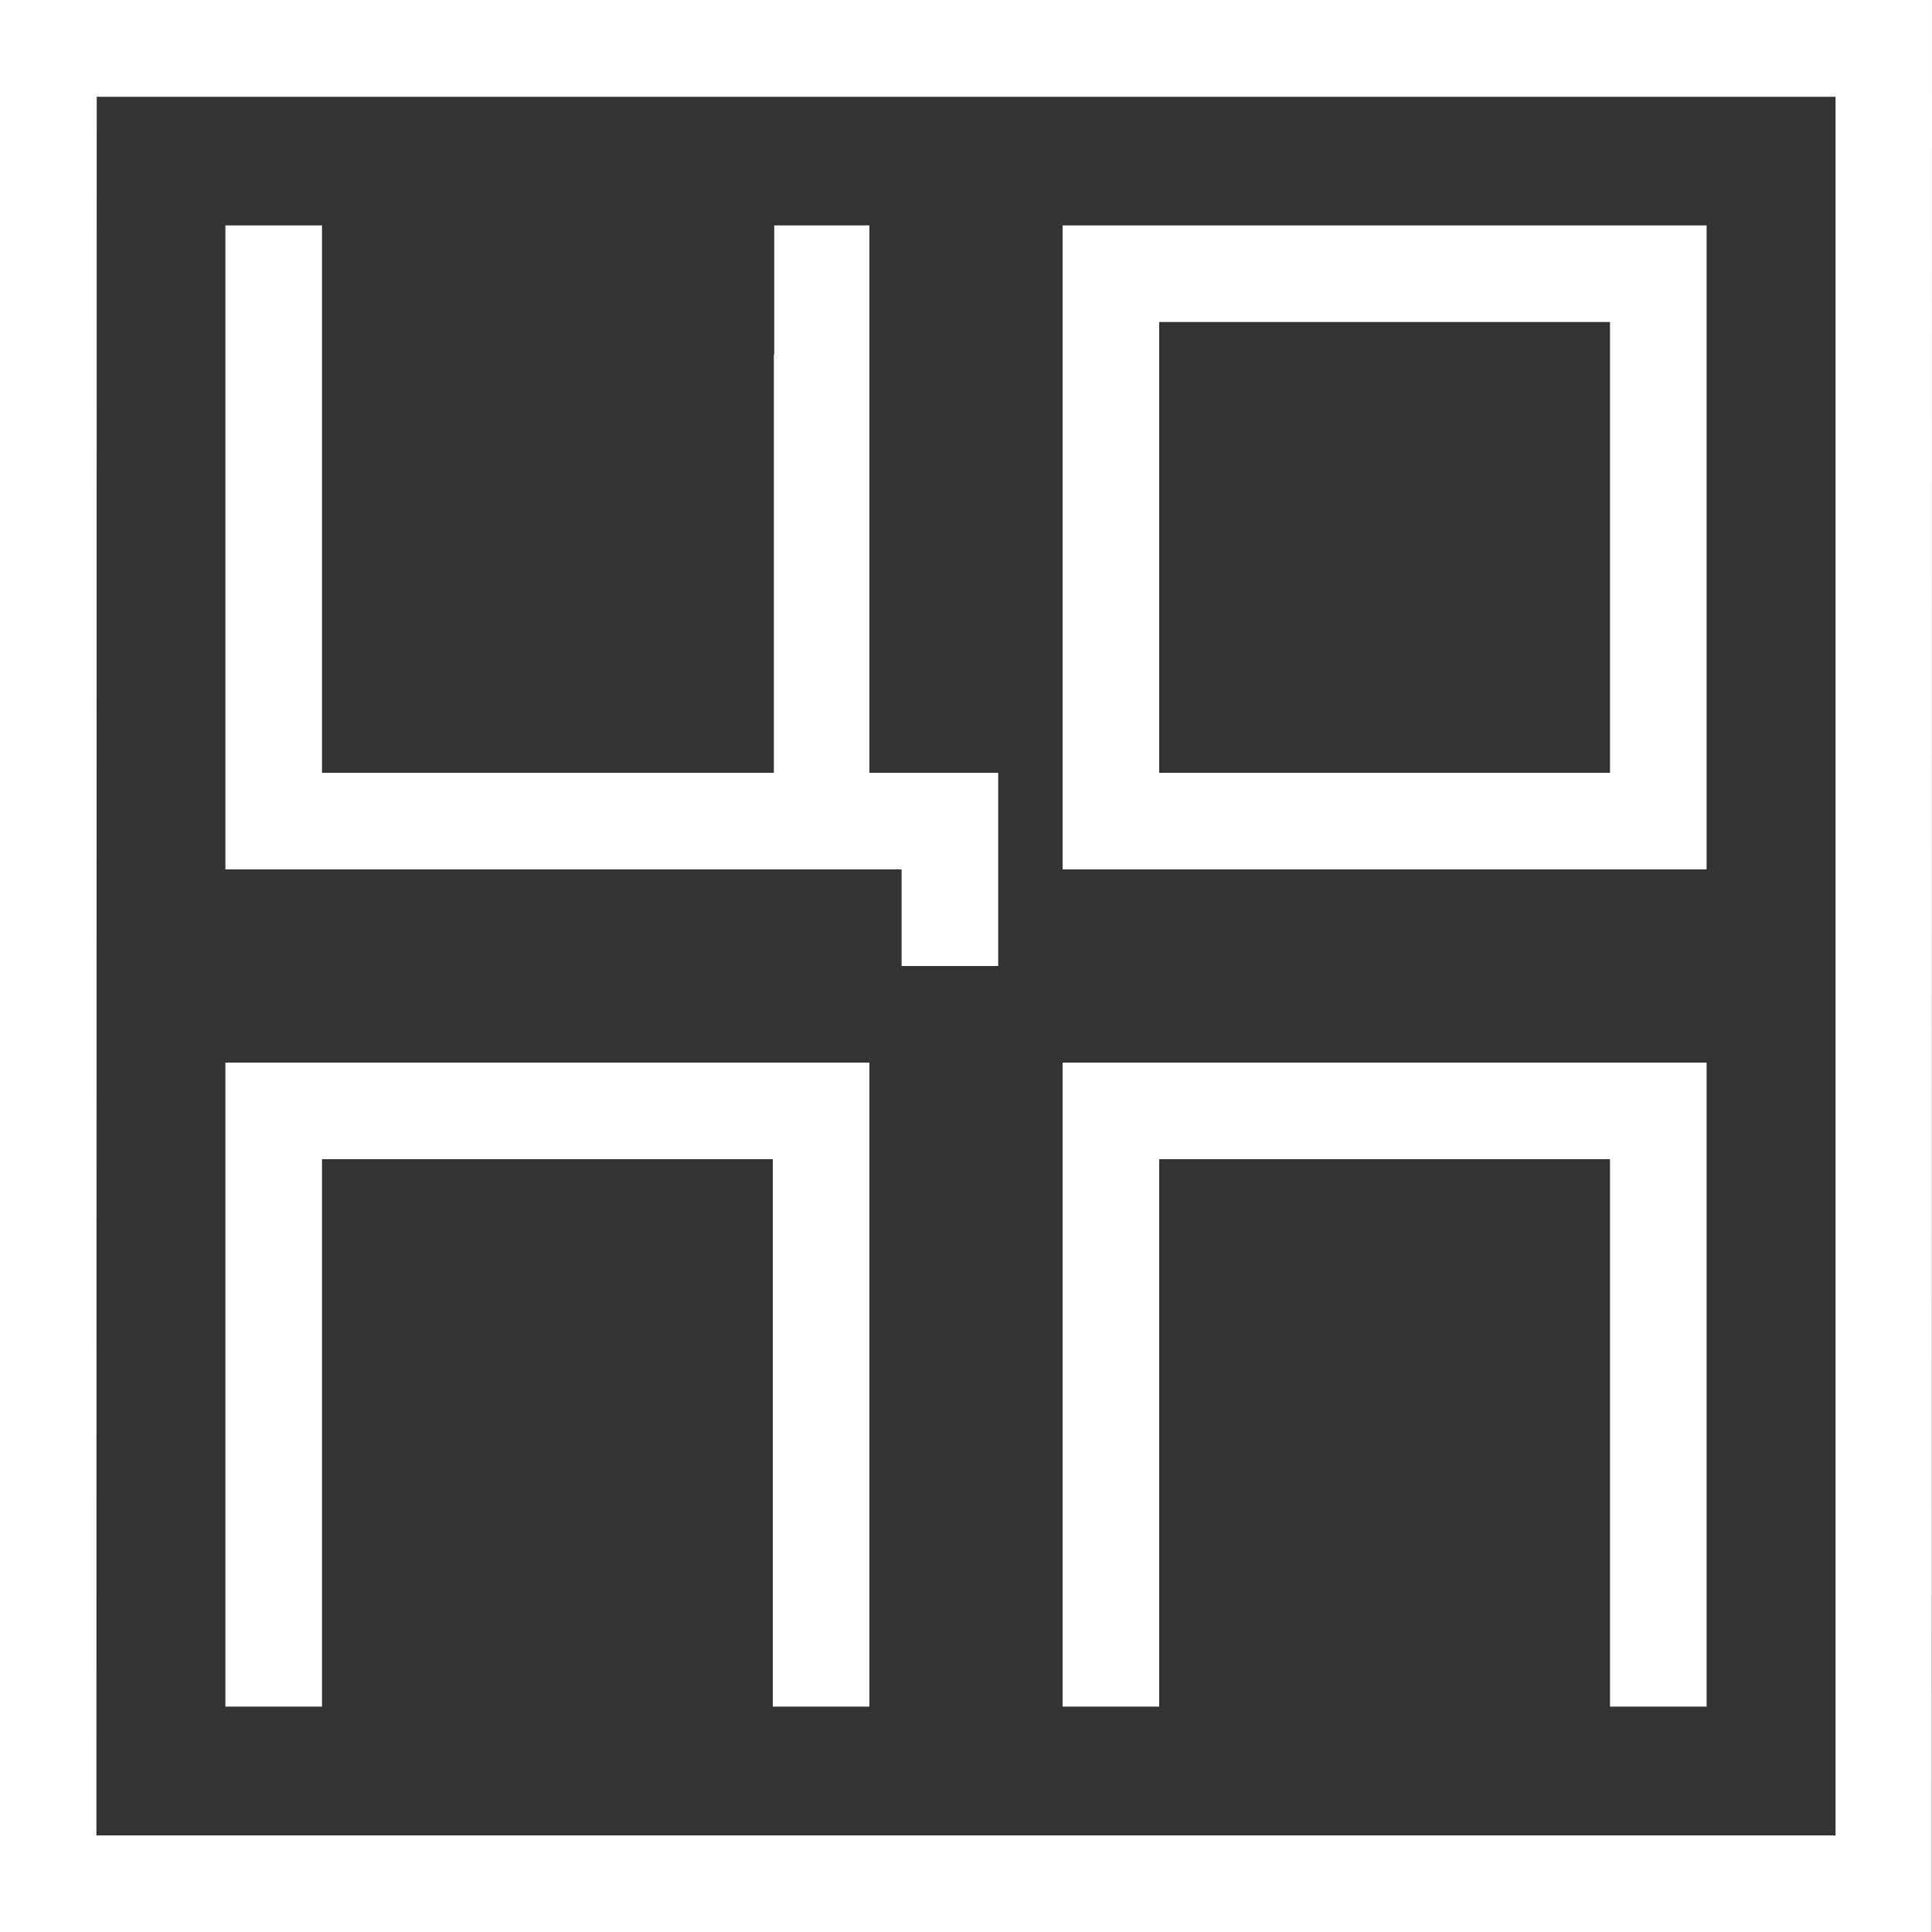 <svg width="60" height="60" viewBox="0 0 60 60" fill="none" xmlns="http://www.w3.org/2000/svg">
<rect x="0" y="0" width="60" height="60" fill="#333333" stroke="none"/>
<g clip-path="url(#clip0)">
<path d="M2.994 57H57.004V3.006H3.004L2.994 57ZM59.994 60H0V1.52588e-05H60L59.994 60Z" fill="white"/>
<path d="M36 24H50V10H36V24ZM53 27H33V7H53V27Z" fill="white"/>
<path d="M31 25V24H27V7H24.044V11.011H24.033V24H20.378H10V10.249V7H7V27H20.378H27.342H28V30H31V25Z" fill="white"/>
<path d="M53 33H33V53H36V49.5V49V36H50V49V53H53V33Z" fill="white"/>
<path d="M27 33H7V53H10V49.5V49V36H24V49V53H27V33Z" fill="white"/>
</g>
<defs>
<clipPath id="clip0">
<rect width="60" height="60" fill="white"/>
</clipPath>
</defs>
</svg>
